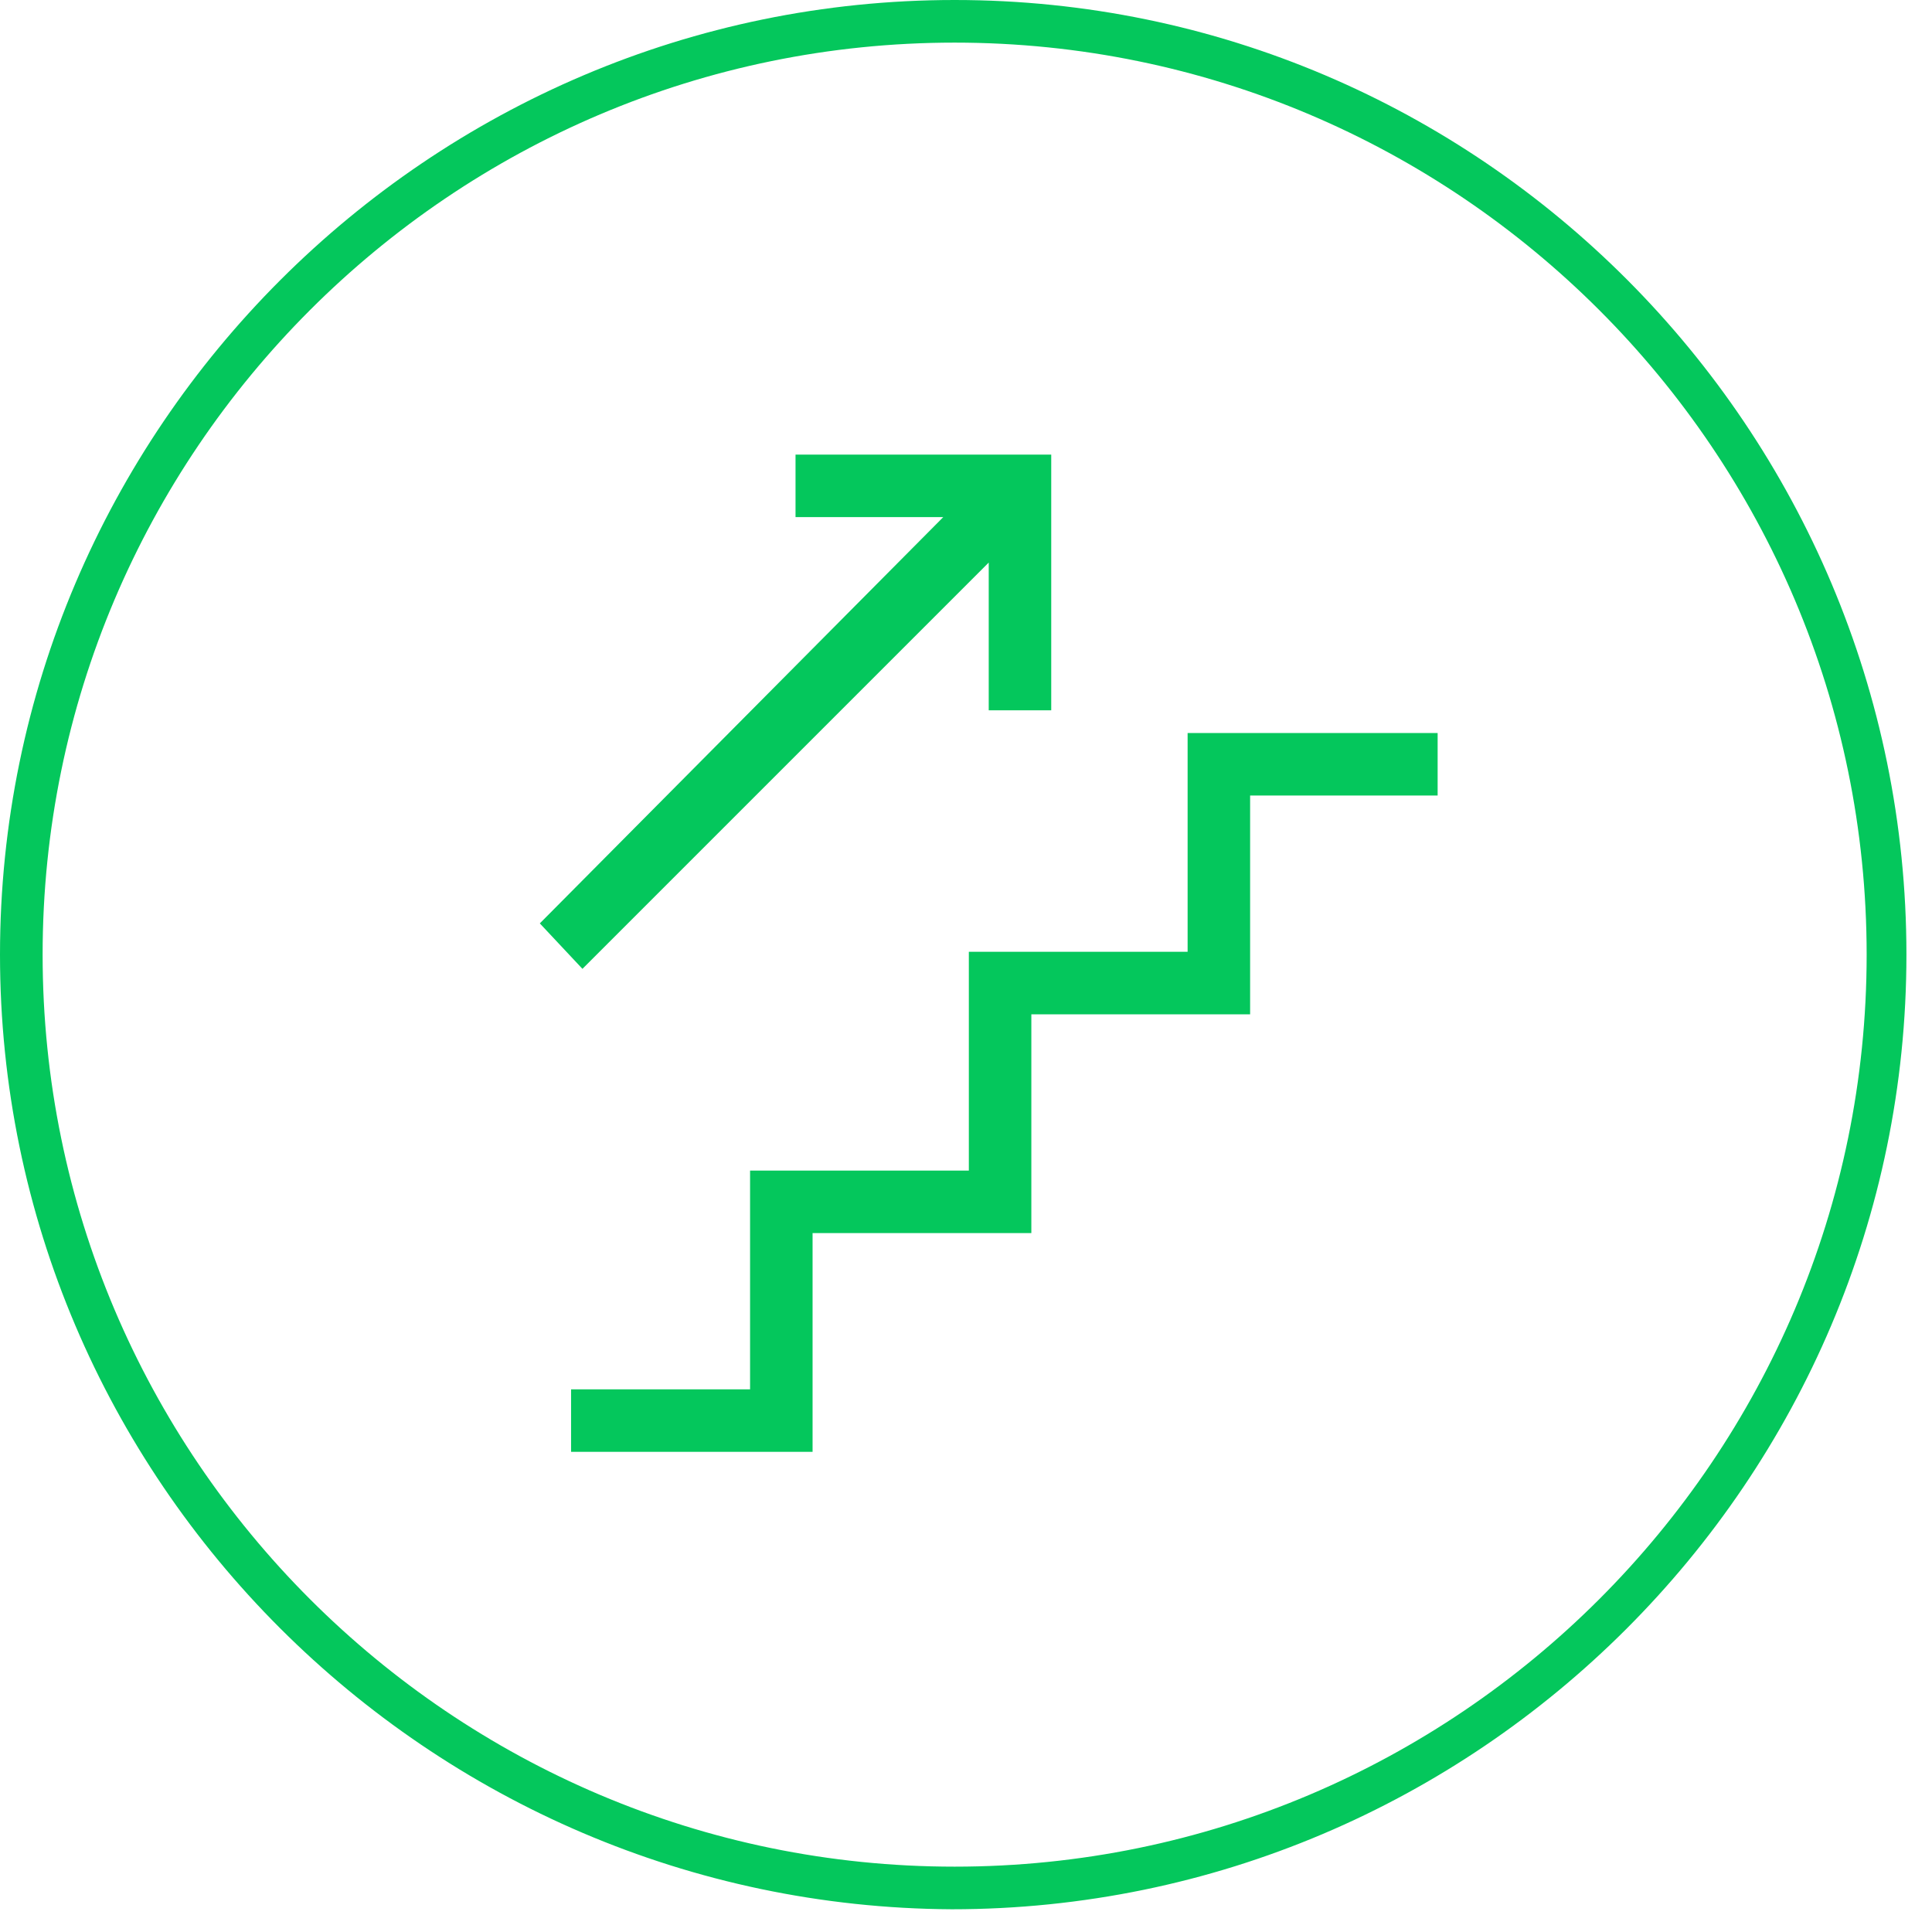 <svg width="68" height="68" viewBox="0 0 68 68" fill="currentColor" xmlns="http://www.w3.org/2000/svg"><path fill = "rgb(4, 199, 92)" d="M41.8 25.8H50.6V28H44V35.7H36.3V43.4H28.6V51.1H20.1V48.9H26.4V41.2H34.1V33.5H41.8V25.8ZM20.5 34.1L34.8 19.8V25H37V16H28V18.2H33.2L19 32.5L20.5 34.1ZM67.1 33.6C67.1 52.1 52 67.2 33.5 67.2C15.1 67.1 0 52.1 0 33.6C0 15.1 15.1 0 33.6 0C52.1 0 67.1 15.1 67.1 33.6ZM65.7 33.6C65.7 15.9 51.3 1.5 33.6 1.5C15.9 1.5 1.5 15.9 1.5 33.6C1.5 51.3 15.9 65.7 33.6 65.7C51.3 65.7 65.7 51.3 65.7 33.6Z"></path></svg>